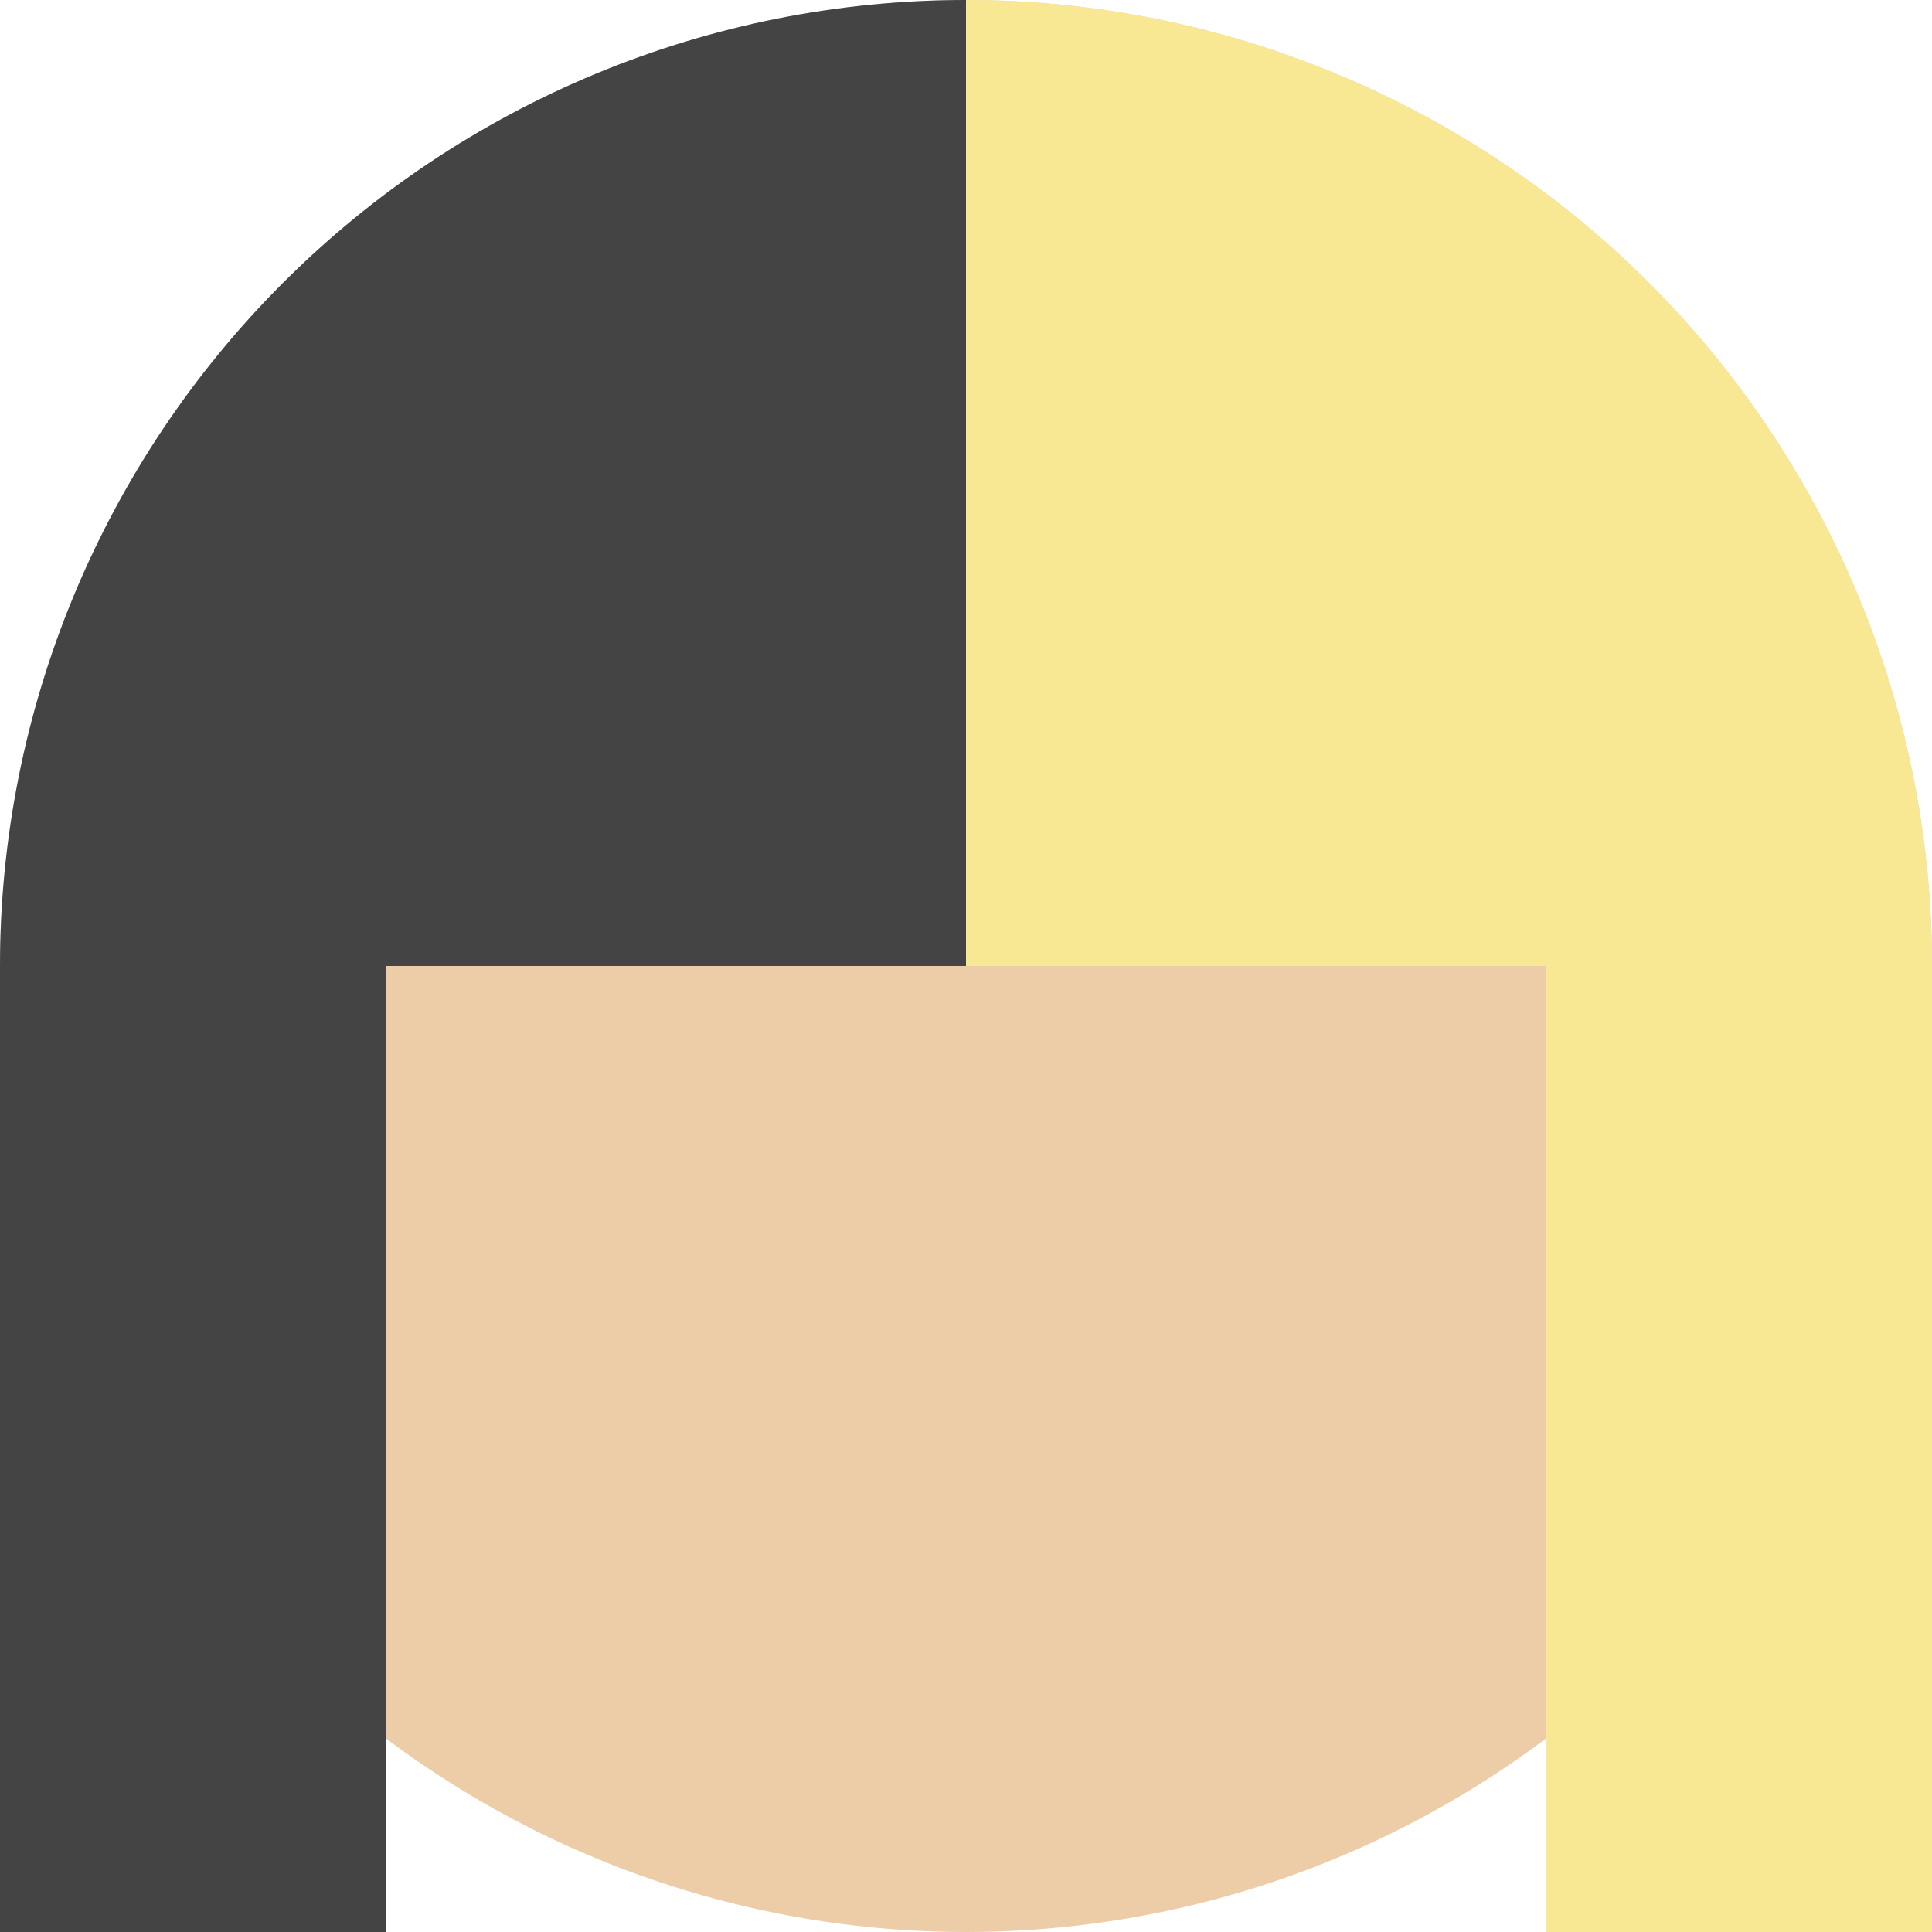<svg width="205" height="205" viewBox="0 0 205 205" fill="none" xmlns="http://www.w3.org/2000/svg">
<circle cx="102.5" cy="102.5" r="102.5" fill="#EDCDA8"/>
<path fill-rule="evenodd" clip-rule="evenodd" d="M102.5 0C89.04 0 75.711 2.651 63.275 7.802C50.839 12.954 39.54 20.504 30.022 30.022C20.503 39.54 12.954 50.839 7.802 63.275C2.651 75.711 0 89.04 0 102.5V205H41V102.5H102.5L102.5 0Z" fill="#444444"/>
<path fill-rule="evenodd" clip-rule="evenodd" d="M205 102.5C205 89.04 202.349 75.711 197.198 63.275C192.047 50.839 184.496 39.54 174.978 30.022C165.46 20.503 154.161 12.954 141.725 7.802C129.289 2.651 115.96 0 102.5 0L102.5 102.5H164V205H205L205 102.5Z" fill="#F9E893"/>
</svg>
